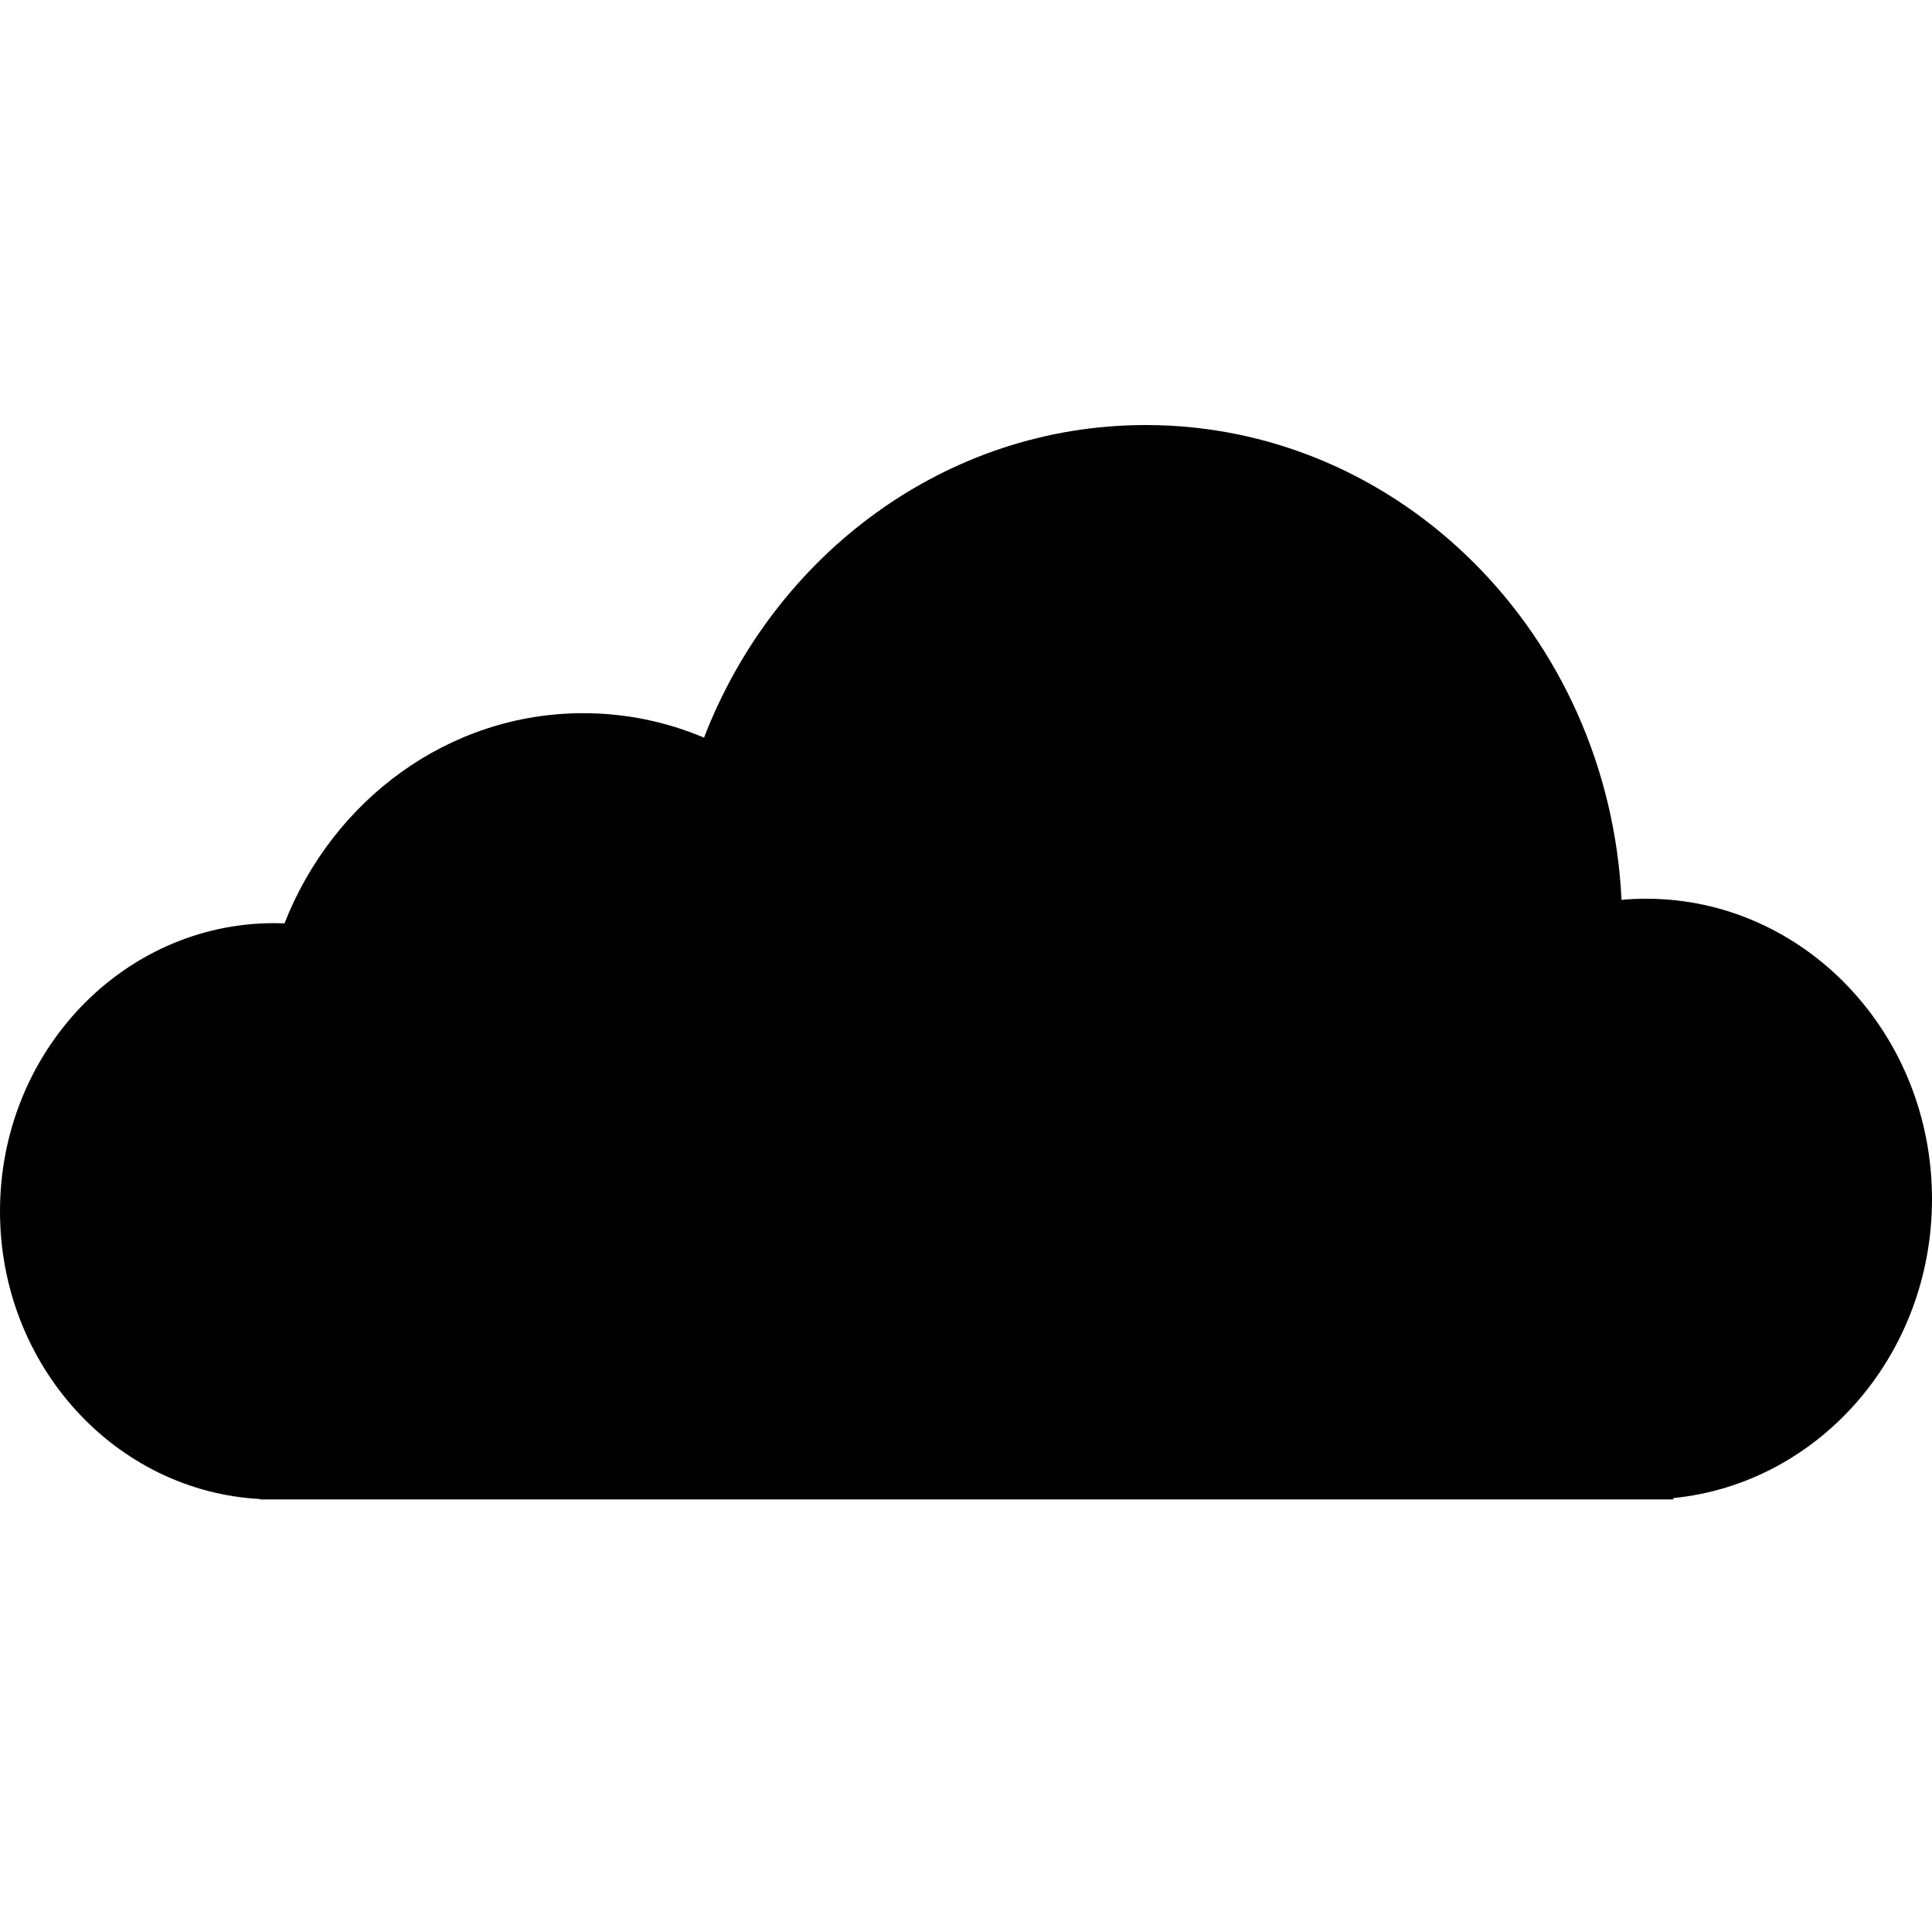 <svg xmlns="http://www.w3.org/2000/svg" width="1em" height="1em" viewBox="0 0 50 28" fill="currentColor">
  <path d="M41.965 12.288C41.635 5.443 36.248 0 29.651 0C24.479 0 20.05 3.346 18.22 8.09C17.255 7.682 16.2 7.457 15.096 7.457C11.605 7.457 8.615 9.704 7.363 12.896C7.275 12.893 7.186 12.891 7.097 12.891C3.178 12.891 0 16.23 0 20.348C0 24.338 2.984 27.597 6.735 27.795V27.805H43.305V27.77C47.061 27.398 50 24.076 50 20.032C50 15.739 46.688 12.259 42.602 12.259C42.388 12.259 42.175 12.269 41.965 12.288Z"/>
</svg>